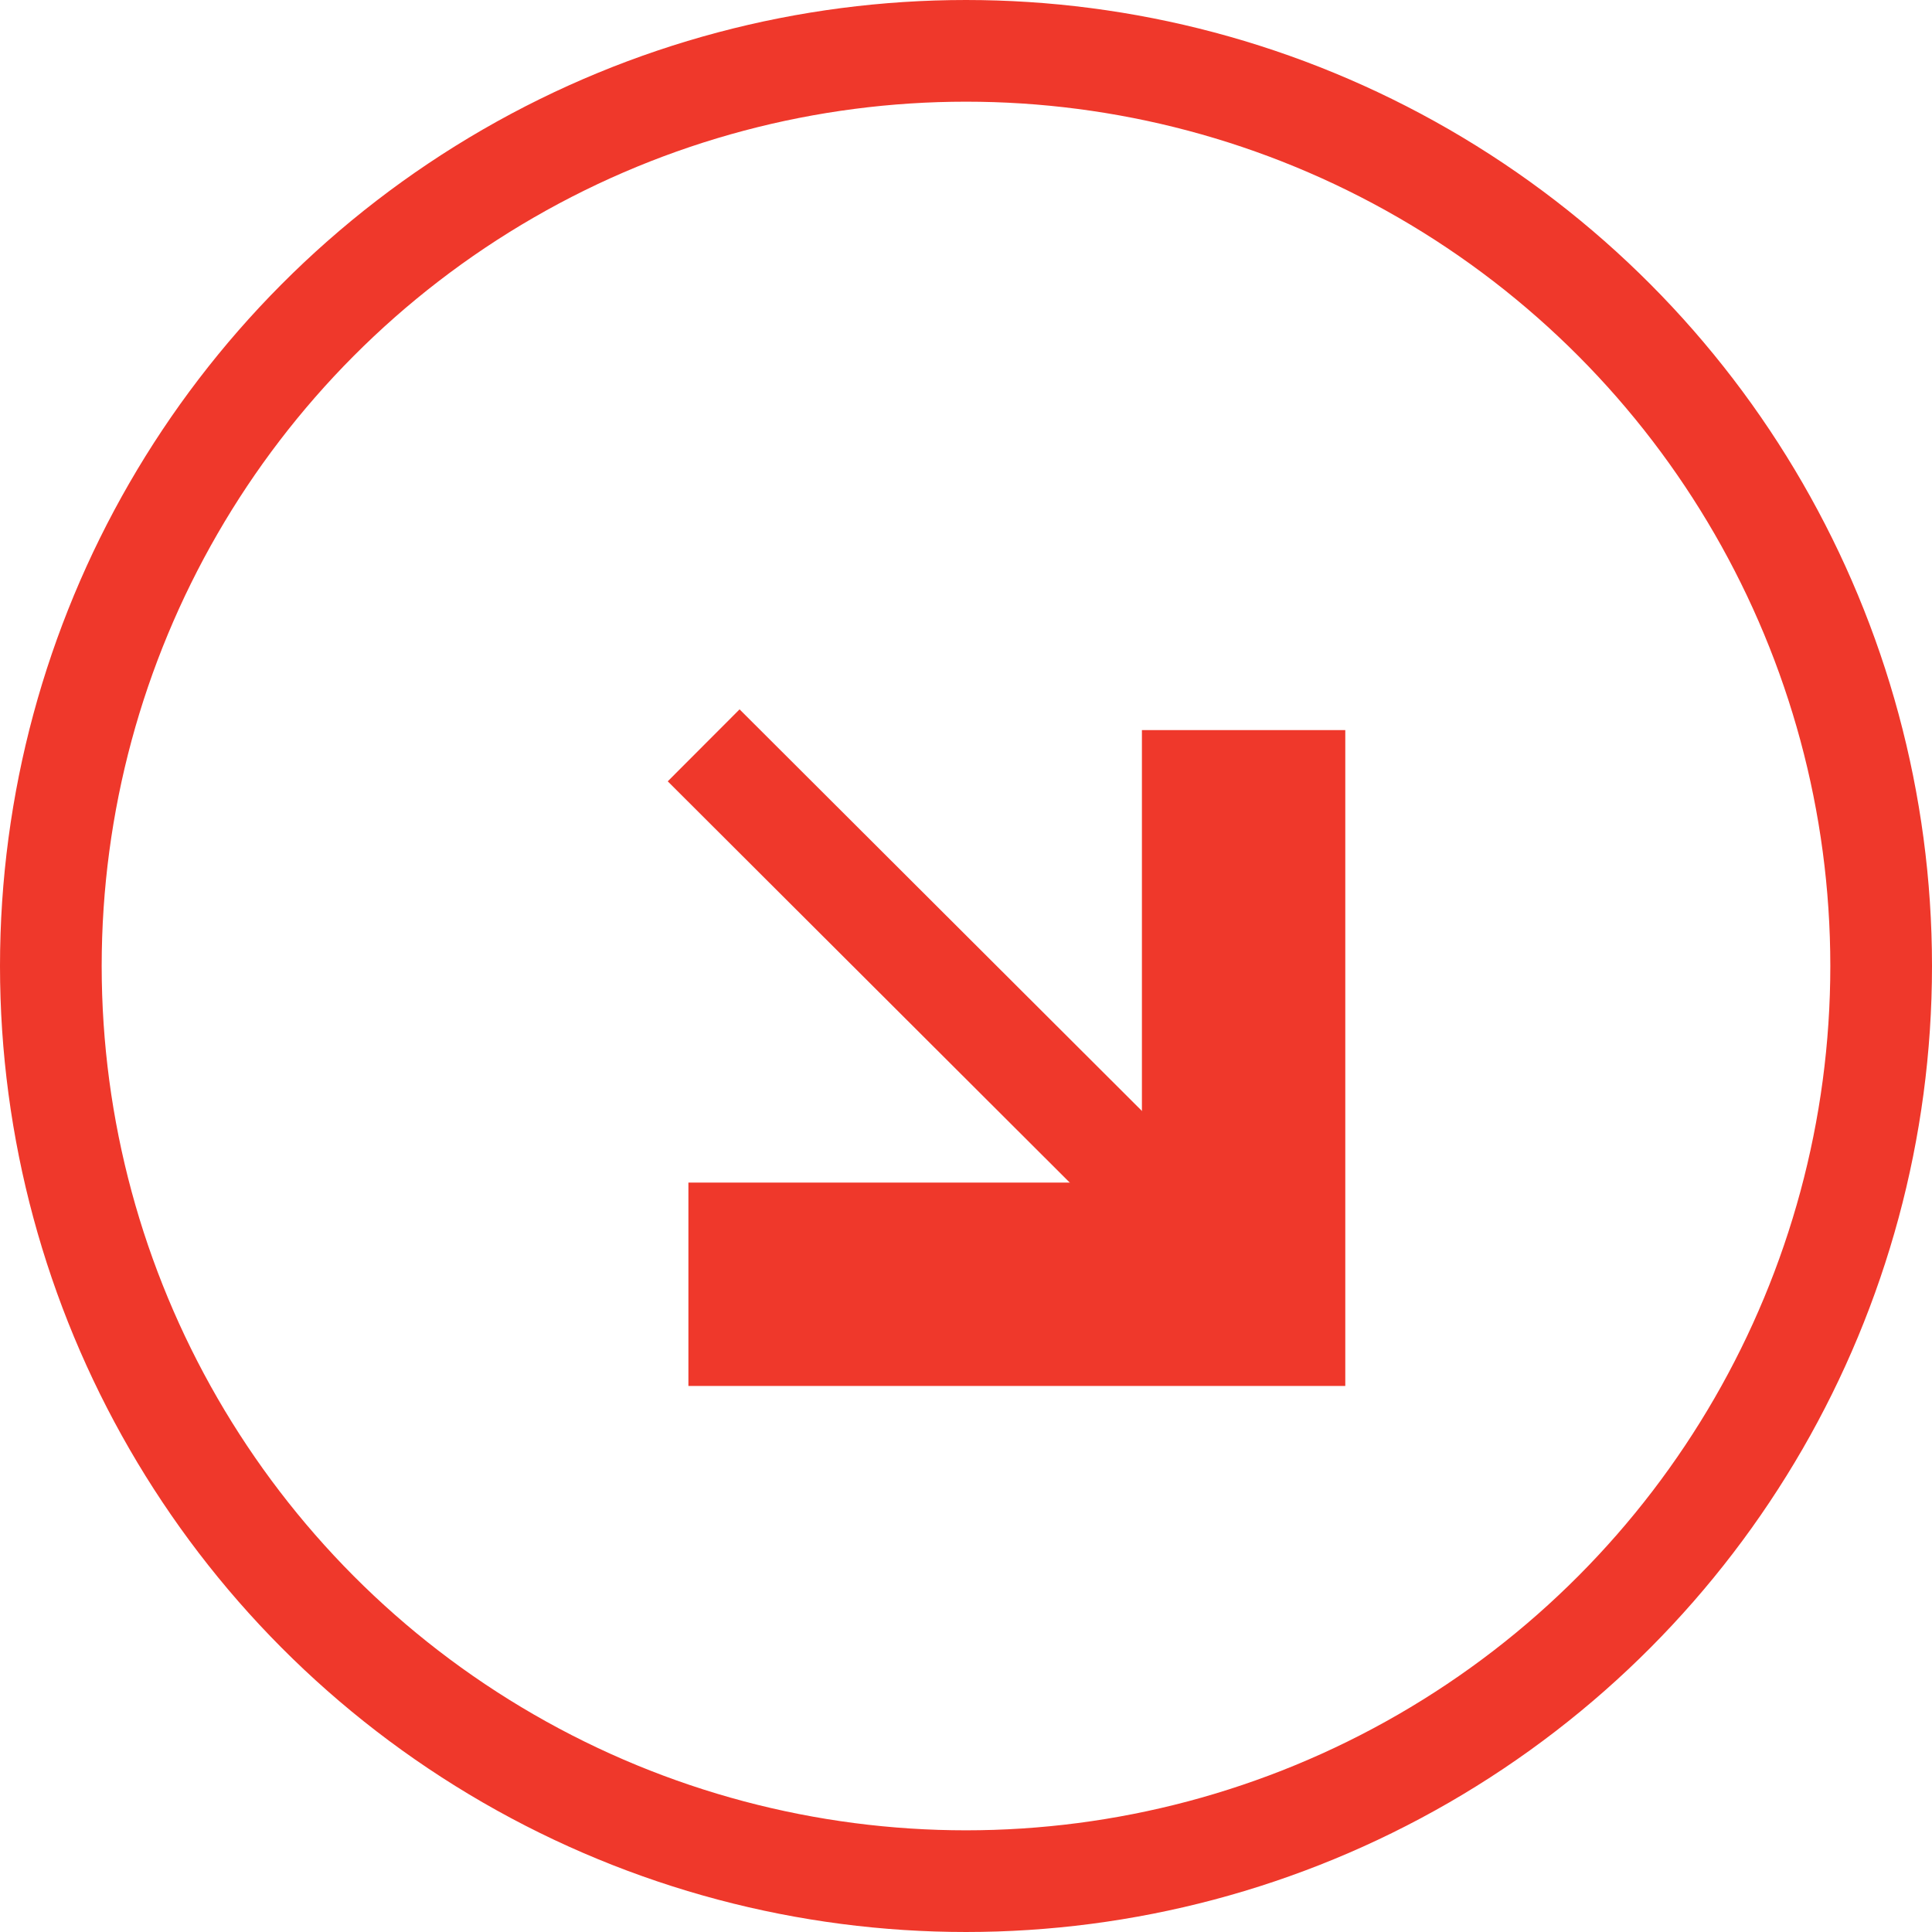 <svg id="Layer_1" data-name="Layer 1" xmlns="http://www.w3.org/2000/svg" viewBox="0 0 19 19">
  <defs>
    <style>
      .cls-1, .cls-2 {
        fill: none;
        stroke: #ef382b;
        stroke-miterlimit: 10;
      }

      .cls-2 {
        stroke-width: 2px;
      }
    </style>
  </defs>
  <title>SE</title>
  <circle class="cls-1" cx="9.5" cy="9.5" r="9"/>
  <g>
    <line class="cls-1" x1="12.23" y1="12.63" x2="6.92" y2="7.33"/>
    <polyline class="cls-2" points="6.77 12.63 12.23 12.63 12.23 7.18"/>
  </g>
</svg>
